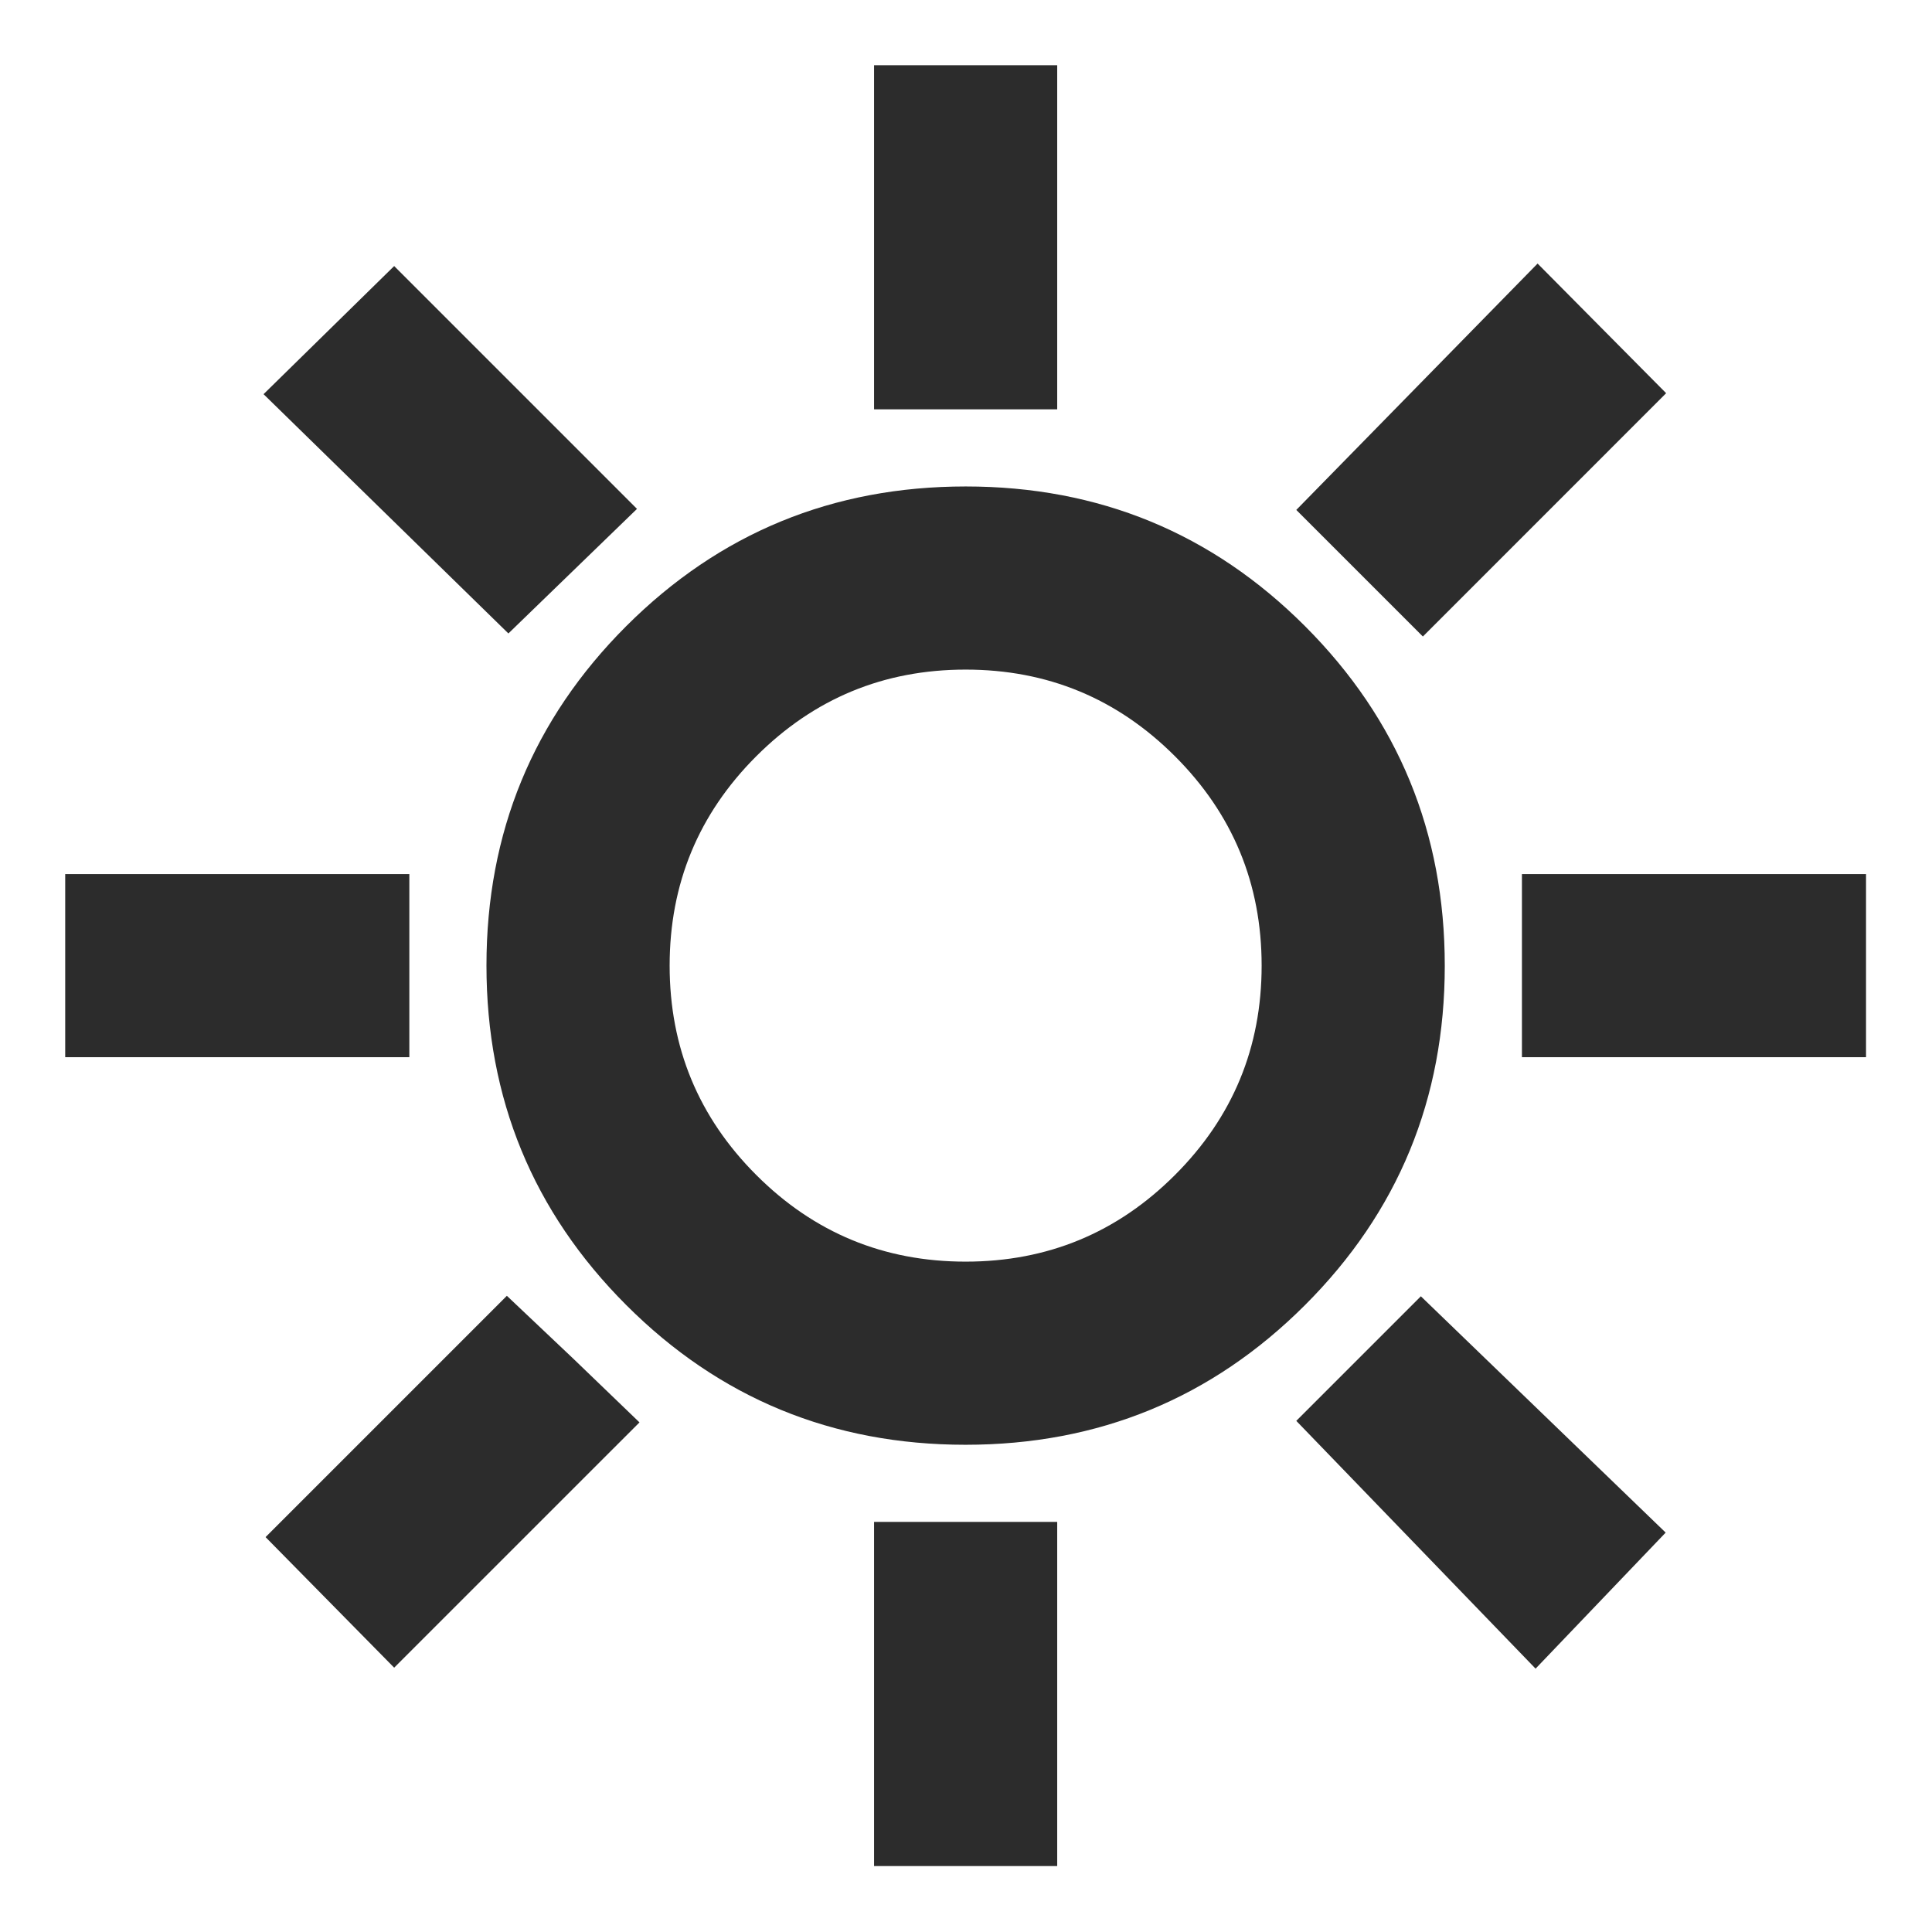<svg width="48" height="48" viewBox="0 0 48 48" fill="none" xmlns="http://www.w3.org/2000/svg">
<g id="Icon">
<path id="Vector" d="M21.716 10.17V1.62H26.266V10.17H21.716ZM35.351 15.814L32.206 12.669L38.201 6.548L41.395 9.769L35.351 15.814ZM37.812 26.266V21.716H46.361V26.266H37.812ZM21.716 46.361V37.811H26.266V46.361H21.716ZM12.631 15.738L6.548 9.793L9.793 6.61L15.826 12.643L12.631 15.738ZM38.151 41.457L32.206 35.301L35.301 32.206L41.383 38.077L38.151 41.457ZM1.62 26.266V21.716H10.17V26.266H1.62ZM9.793 41.433L6.598 38.189L12.593 32.194L14.234 33.747L15.888 35.339L9.793 41.433ZM23.988 35.895C20.68 35.895 17.87 34.737 15.557 32.422C13.243 30.107 12.086 27.296 12.086 23.988C12.086 20.68 13.244 17.87 15.559 15.556C17.875 13.243 20.686 12.086 23.994 12.086C27.301 12.086 30.112 13.244 32.425 15.559C34.739 17.875 35.895 20.686 35.895 23.994C35.895 27.301 34.737 30.112 32.422 32.425C30.107 34.738 27.296 35.895 23.988 35.895ZM23.991 31.345C26.023 31.345 27.757 30.628 29.192 29.192C30.628 27.757 31.345 26.023 31.345 23.991C31.345 21.958 30.628 20.224 29.192 18.789C27.757 17.354 26.023 16.636 23.991 16.636C21.958 16.636 20.224 17.354 18.789 18.789C17.354 20.224 16.637 21.958 16.637 23.991C16.637 26.023 17.354 27.757 18.789 29.192C20.224 30.628 21.958 31.345 23.991 31.345Z" fill="#2C2C2C"/>
</g>
</svg>
